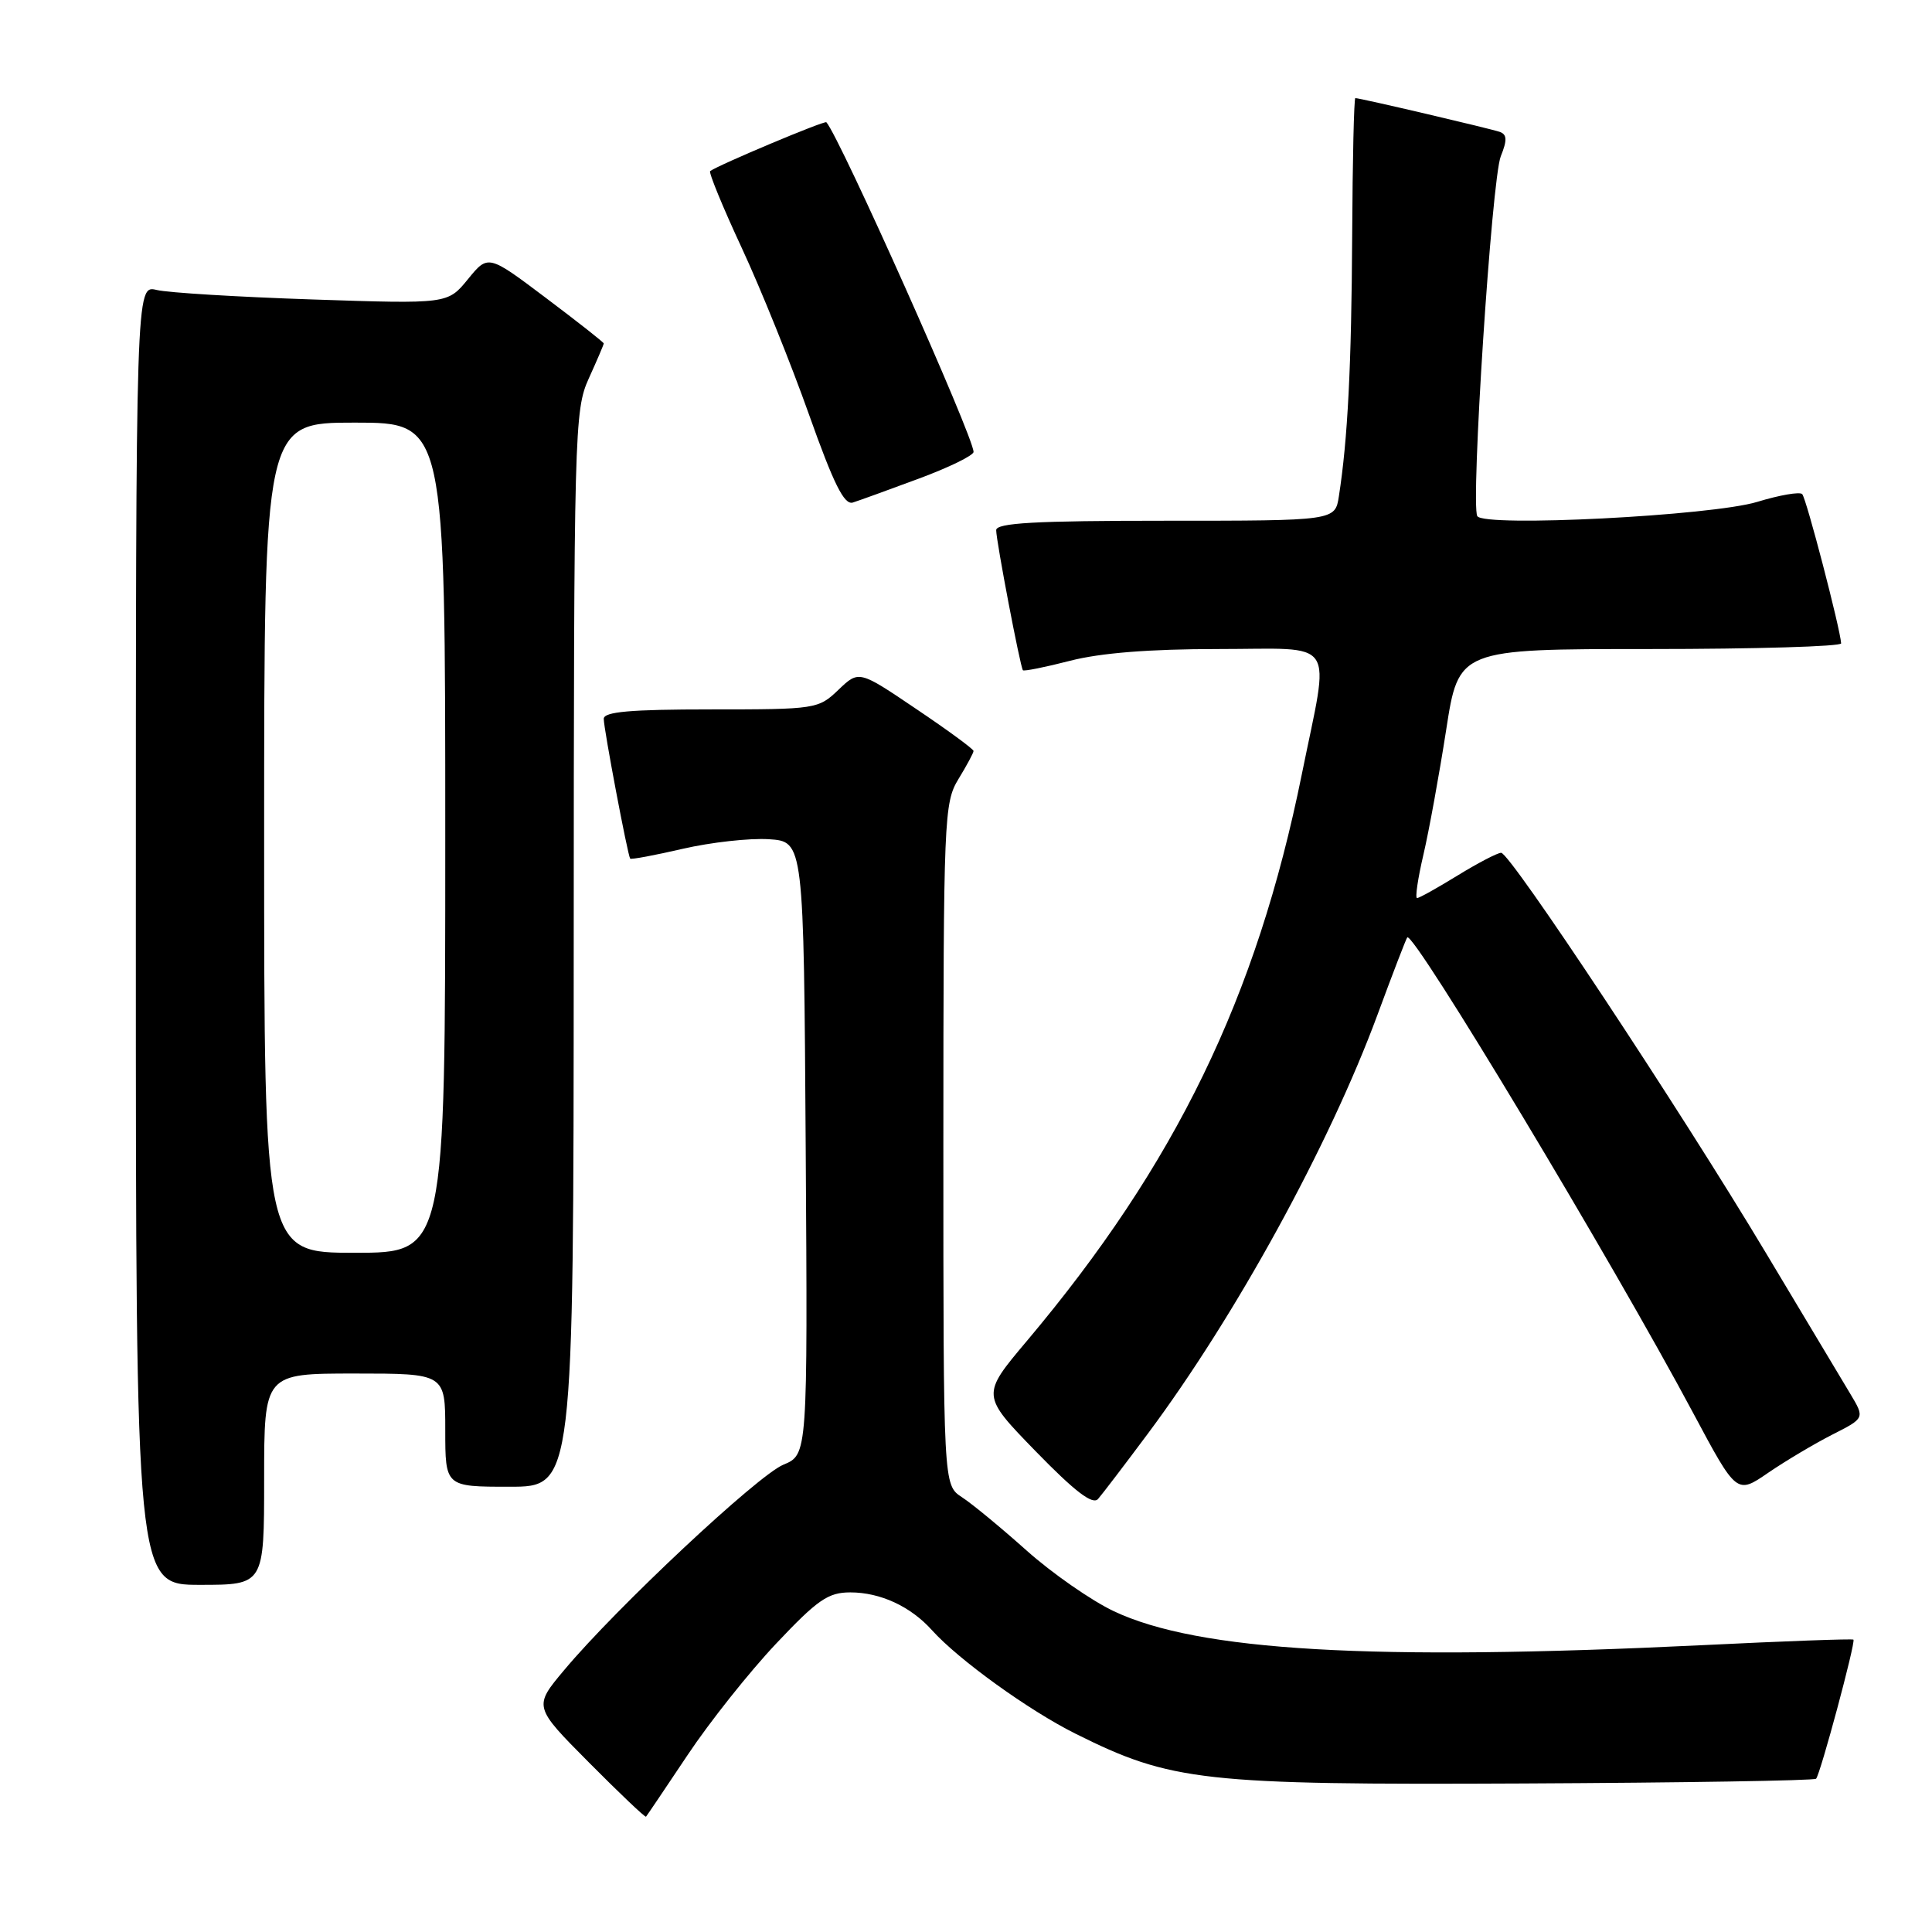 <?xml version="1.0" encoding="UTF-8" standalone="no"?>
<!DOCTYPE svg PUBLIC "-//W3C//DTD SVG 1.1//EN" "http://www.w3.org/Graphics/SVG/1.1/DTD/svg11.dtd" >
<svg xmlns="http://www.w3.org/2000/svg" xmlns:xlink="http://www.w3.org/1999/xlink" version="1.1" viewBox="0 0 256 256">
 <g >
 <path fill="currentColor"
d=" M 91.11 232.55 C 94.02 228.18 99.30 221.54 102.83 217.80 C 108.33 211.97 109.73 211.00 112.67 211.00 C 116.65 211.00 120.67 212.86 123.50 216.02 C 127.01 219.92 136.31 226.63 142.50 229.72 C 155.21 236.06 159.32 236.52 201.85 236.32 C 222.94 236.22 240.40 235.94 240.64 235.69 C 241.19 235.14 245.91 217.59 245.59 217.26 C 245.47 217.13 236.39 217.46 225.43 218.00 C 181.80 220.11 158.76 218.78 147.58 213.49 C 144.62 212.09 139.43 208.48 136.05 205.47 C 132.67 202.45 128.81 199.26 127.45 198.38 C 125.00 196.77 125.00 196.77 125.00 151.63 C 125.01 108.29 125.09 106.37 127.00 103.23 C 128.10 101.43 129.00 99.75 129.00 99.51 C 129.00 99.26 125.58 96.75 121.40 93.94 C 113.81 88.81 113.81 88.81 111.10 91.40 C 108.44 93.95 108.11 94.00 94.20 94.00 C 83.51 94.00 80.00 94.31 80.00 95.25 C 80.00 96.58 83.17 113.32 83.50 113.77 C 83.62 113.92 86.75 113.33 90.47 112.47 C 94.20 111.61 99.32 111.04 101.87 111.20 C 106.50 111.50 106.50 111.50 106.76 152.12 C 107.02 192.75 107.02 192.75 103.80 194.08 C 100.40 195.49 81.66 213.04 74.76 221.29 C 70.69 226.14 70.69 226.14 78.04 233.54 C 82.08 237.61 85.48 240.84 85.60 240.72 C 85.71 240.60 88.19 236.92 91.11 232.55 Z  M 35.00 196.00 C 35.00 182.00 35.00 182.00 47.00 182.00 C 59.00 182.00 59.00 182.00 59.00 189.50 C 59.00 197.00 59.00 197.00 67.50 197.00 C 76.00 197.00 76.00 197.00 76.02 125.75 C 76.04 56.92 76.11 54.35 78.02 50.14 C 79.11 47.74 80.00 45.66 80.00 45.51 C 80.00 45.36 76.55 42.65 72.34 39.48 C 64.68 33.71 64.68 33.71 62.00 37.00 C 59.32 40.28 59.32 40.28 41.41 39.68 C 31.56 39.35 22.26 38.79 20.75 38.42 C 18.00 37.77 18.00 37.77 18.00 123.88 C 18.00 210.00 18.00 210.00 26.50 210.00 C 35.00 210.00 35.00 210.00 35.00 196.00 Z  M 152.08 189.99 C 163.77 174.31 176.14 151.73 182.51 134.50 C 184.54 129.00 186.32 124.37 186.47 124.21 C 187.30 123.33 213.63 167.13 224.37 187.26 C 230.12 198.02 230.12 198.02 234.31 195.14 C 236.61 193.57 240.44 191.29 242.80 190.09 C 247.10 187.91 247.10 187.91 245.18 184.70 C 244.13 182.94 239.09 174.53 233.98 166.00 C 222.58 146.96 200.11 113.00 198.91 113.00 C 198.43 113.00 195.84 114.35 193.15 116.00 C 190.47 117.65 188.05 119.00 187.77 119.00 C 187.49 119.00 187.87 116.41 188.61 113.25 C 189.35 110.09 190.70 102.66 191.62 96.75 C 193.28 86.00 193.28 86.00 218.64 86.00 C 232.59 86.00 243.98 85.66 243.96 85.25 C 243.85 83.33 239.34 66.01 238.80 65.47 C 238.47 65.14 235.79 65.60 232.85 66.50 C 226.81 68.34 196.66 69.88 195.75 68.39 C 194.85 66.90 197.66 23.70 198.86 20.71 C 199.72 18.58 199.69 17.83 198.74 17.48 C 197.52 17.05 180.24 13.00 179.59 13.00 C 179.41 13.00 179.22 21.21 179.17 31.25 C 179.08 48.44 178.58 58.23 177.41 65.75 C 176.91 69.00 176.91 69.00 154.45 69.00 C 137.16 69.00 132.00 69.29 132.00 70.25 C 132.00 71.68 135.18 88.34 135.54 88.81 C 135.67 88.97 138.48 88.41 141.78 87.56 C 145.79 86.52 152.32 86.00 161.39 86.00 C 177.42 86.00 176.22 84.21 172.49 102.63 C 166.51 132.17 155.78 154.27 136.06 177.69 C 130.01 184.87 130.01 184.87 137.25 192.32 C 142.44 197.65 144.78 199.44 145.50 198.62 C 146.05 197.99 149.01 194.11 152.08 189.99 Z  M 121.75 63.42 C 125.74 61.94 129.00 60.35 129.00 59.88 C 129.00 57.87 111.30 18.24 109.50 16.20 C 109.27 15.94 95.19 21.86 94.10 22.67 C 93.88 22.83 95.76 27.42 98.29 32.86 C 100.82 38.30 104.82 48.23 107.19 54.91 C 110.46 64.12 111.86 66.94 113.00 66.59 C 113.83 66.33 117.76 64.90 121.75 63.42 Z  M 35.00 111.00 C 35.00 56.00 35.00 56.00 47.00 56.00 C 59.00 56.00 59.00 56.00 59.00 111.00 C 59.00 166.00 59.00 166.00 47.00 166.00 C 35.00 166.00 35.00 166.00 35.00 111.00 Z "/>
</g>
</svg>
